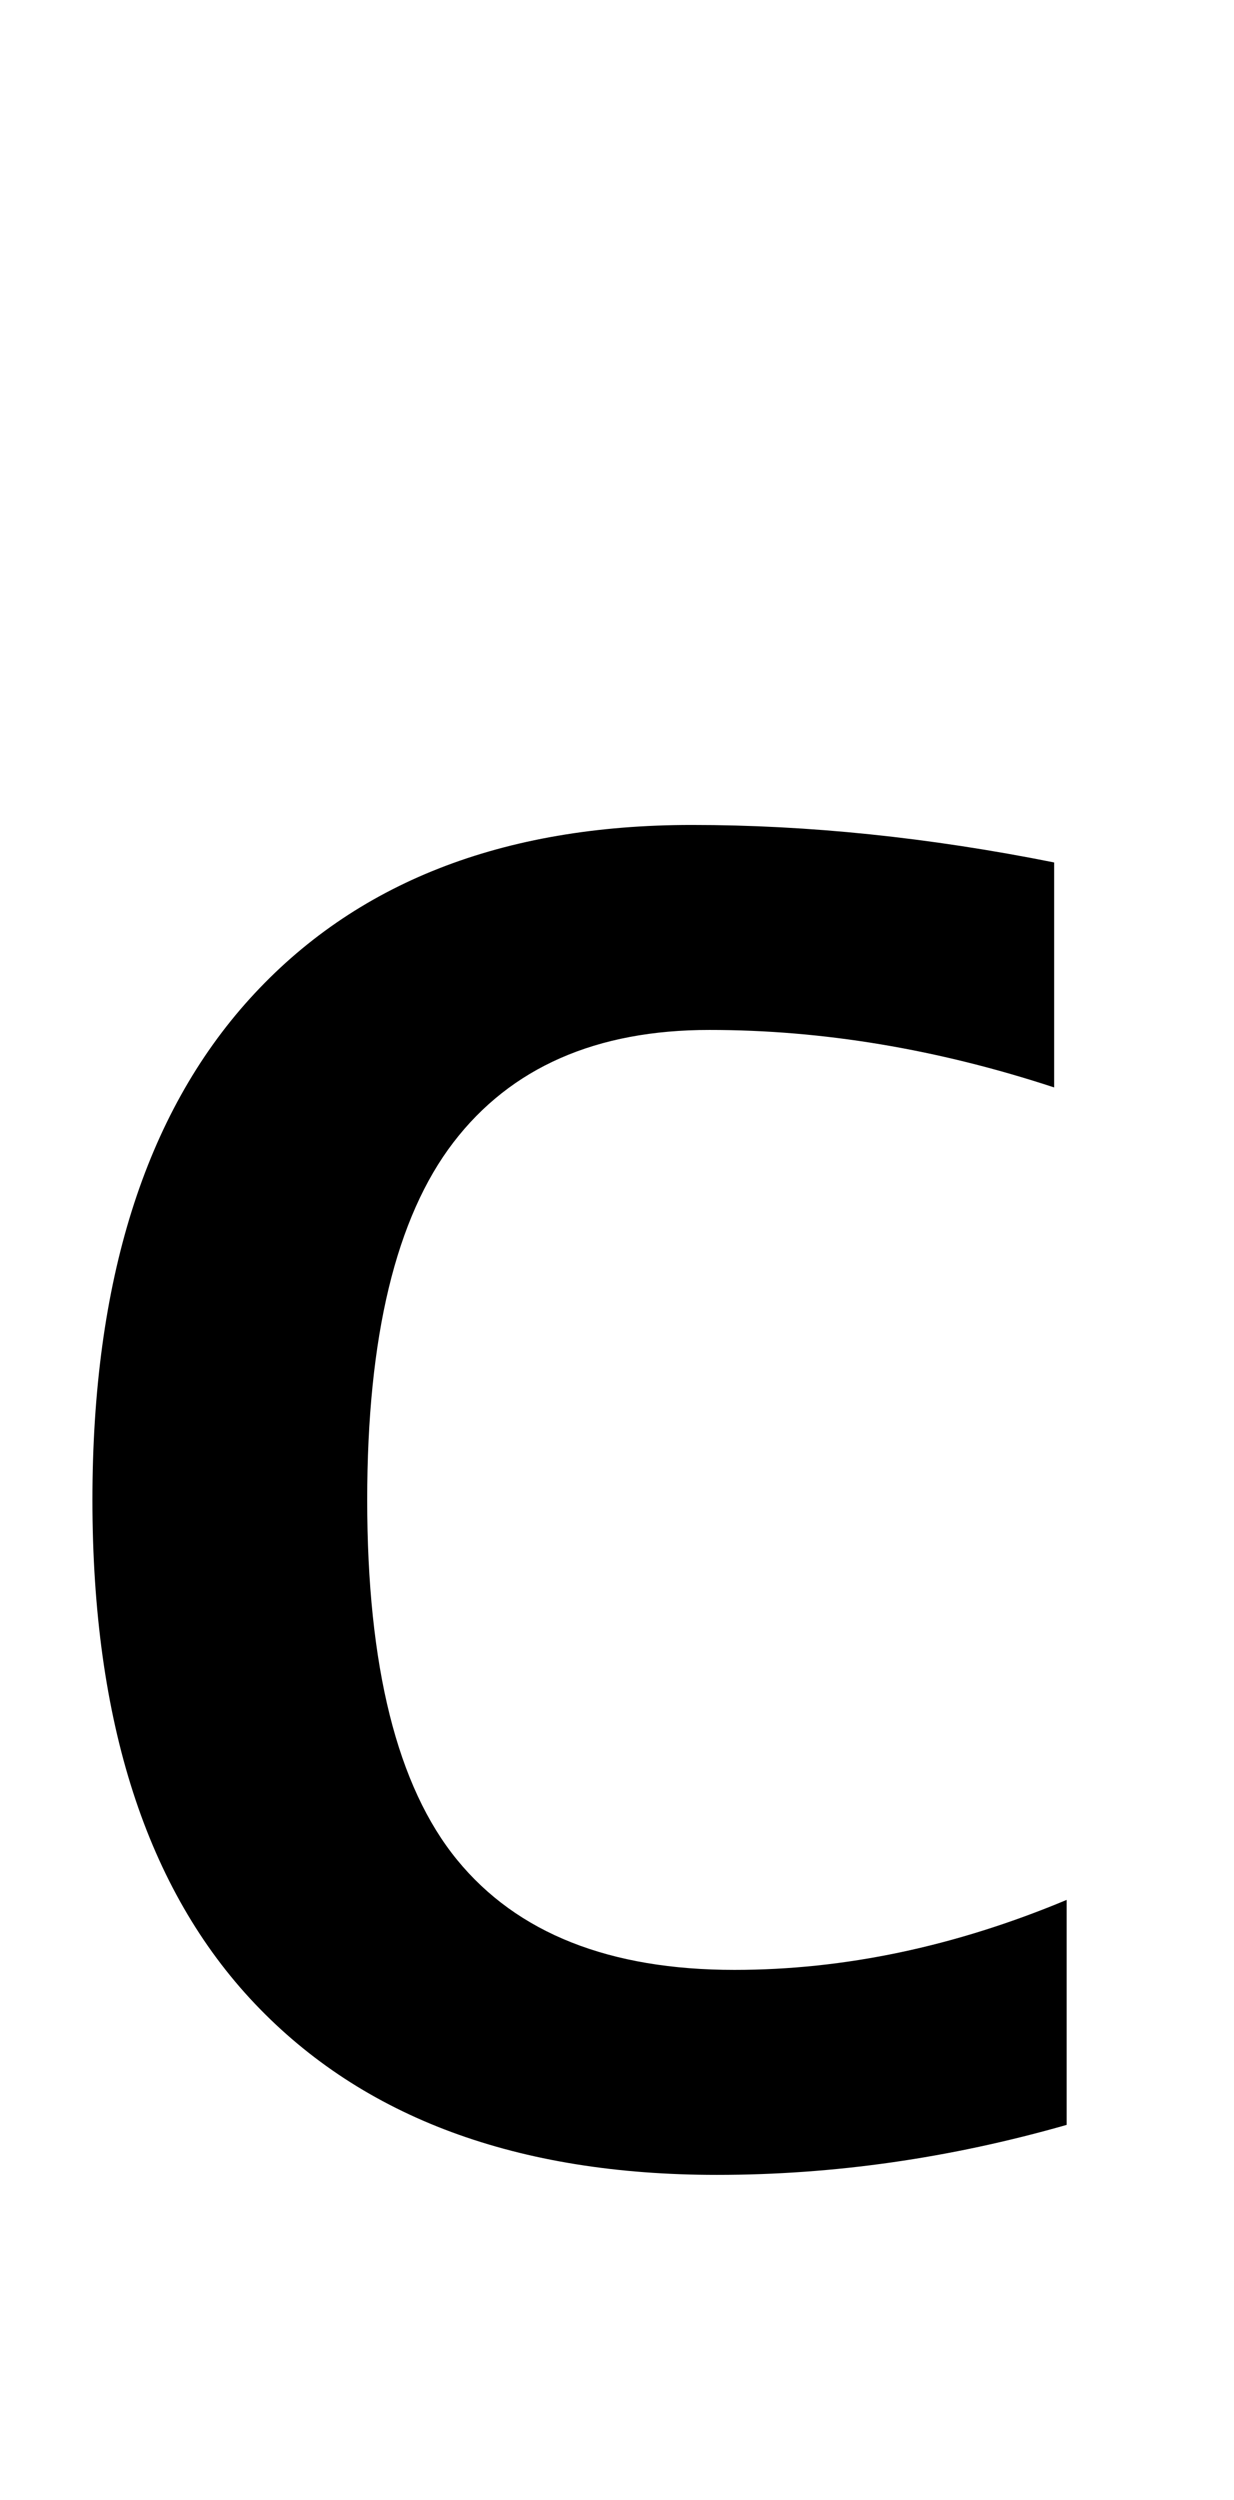 <svg xmlns="http://www.w3.org/2000/svg" viewBox="0 -860 494 1000">
    <path d="M37 260Q37 391 100.0 460.5Q163 530 277 530Q347 530 422 515V425Q352 448 284.0 448.0Q216 448 181.5 403.0Q147 358 147 260Q147 160 183.0 116.0Q219 72 294 72Q360 72 427 100V10Q357 -10 287 -10Q167 -10 102.0 58.5Q37 127 37 260Z" transform="scale(1, -1)"/>
</svg>
